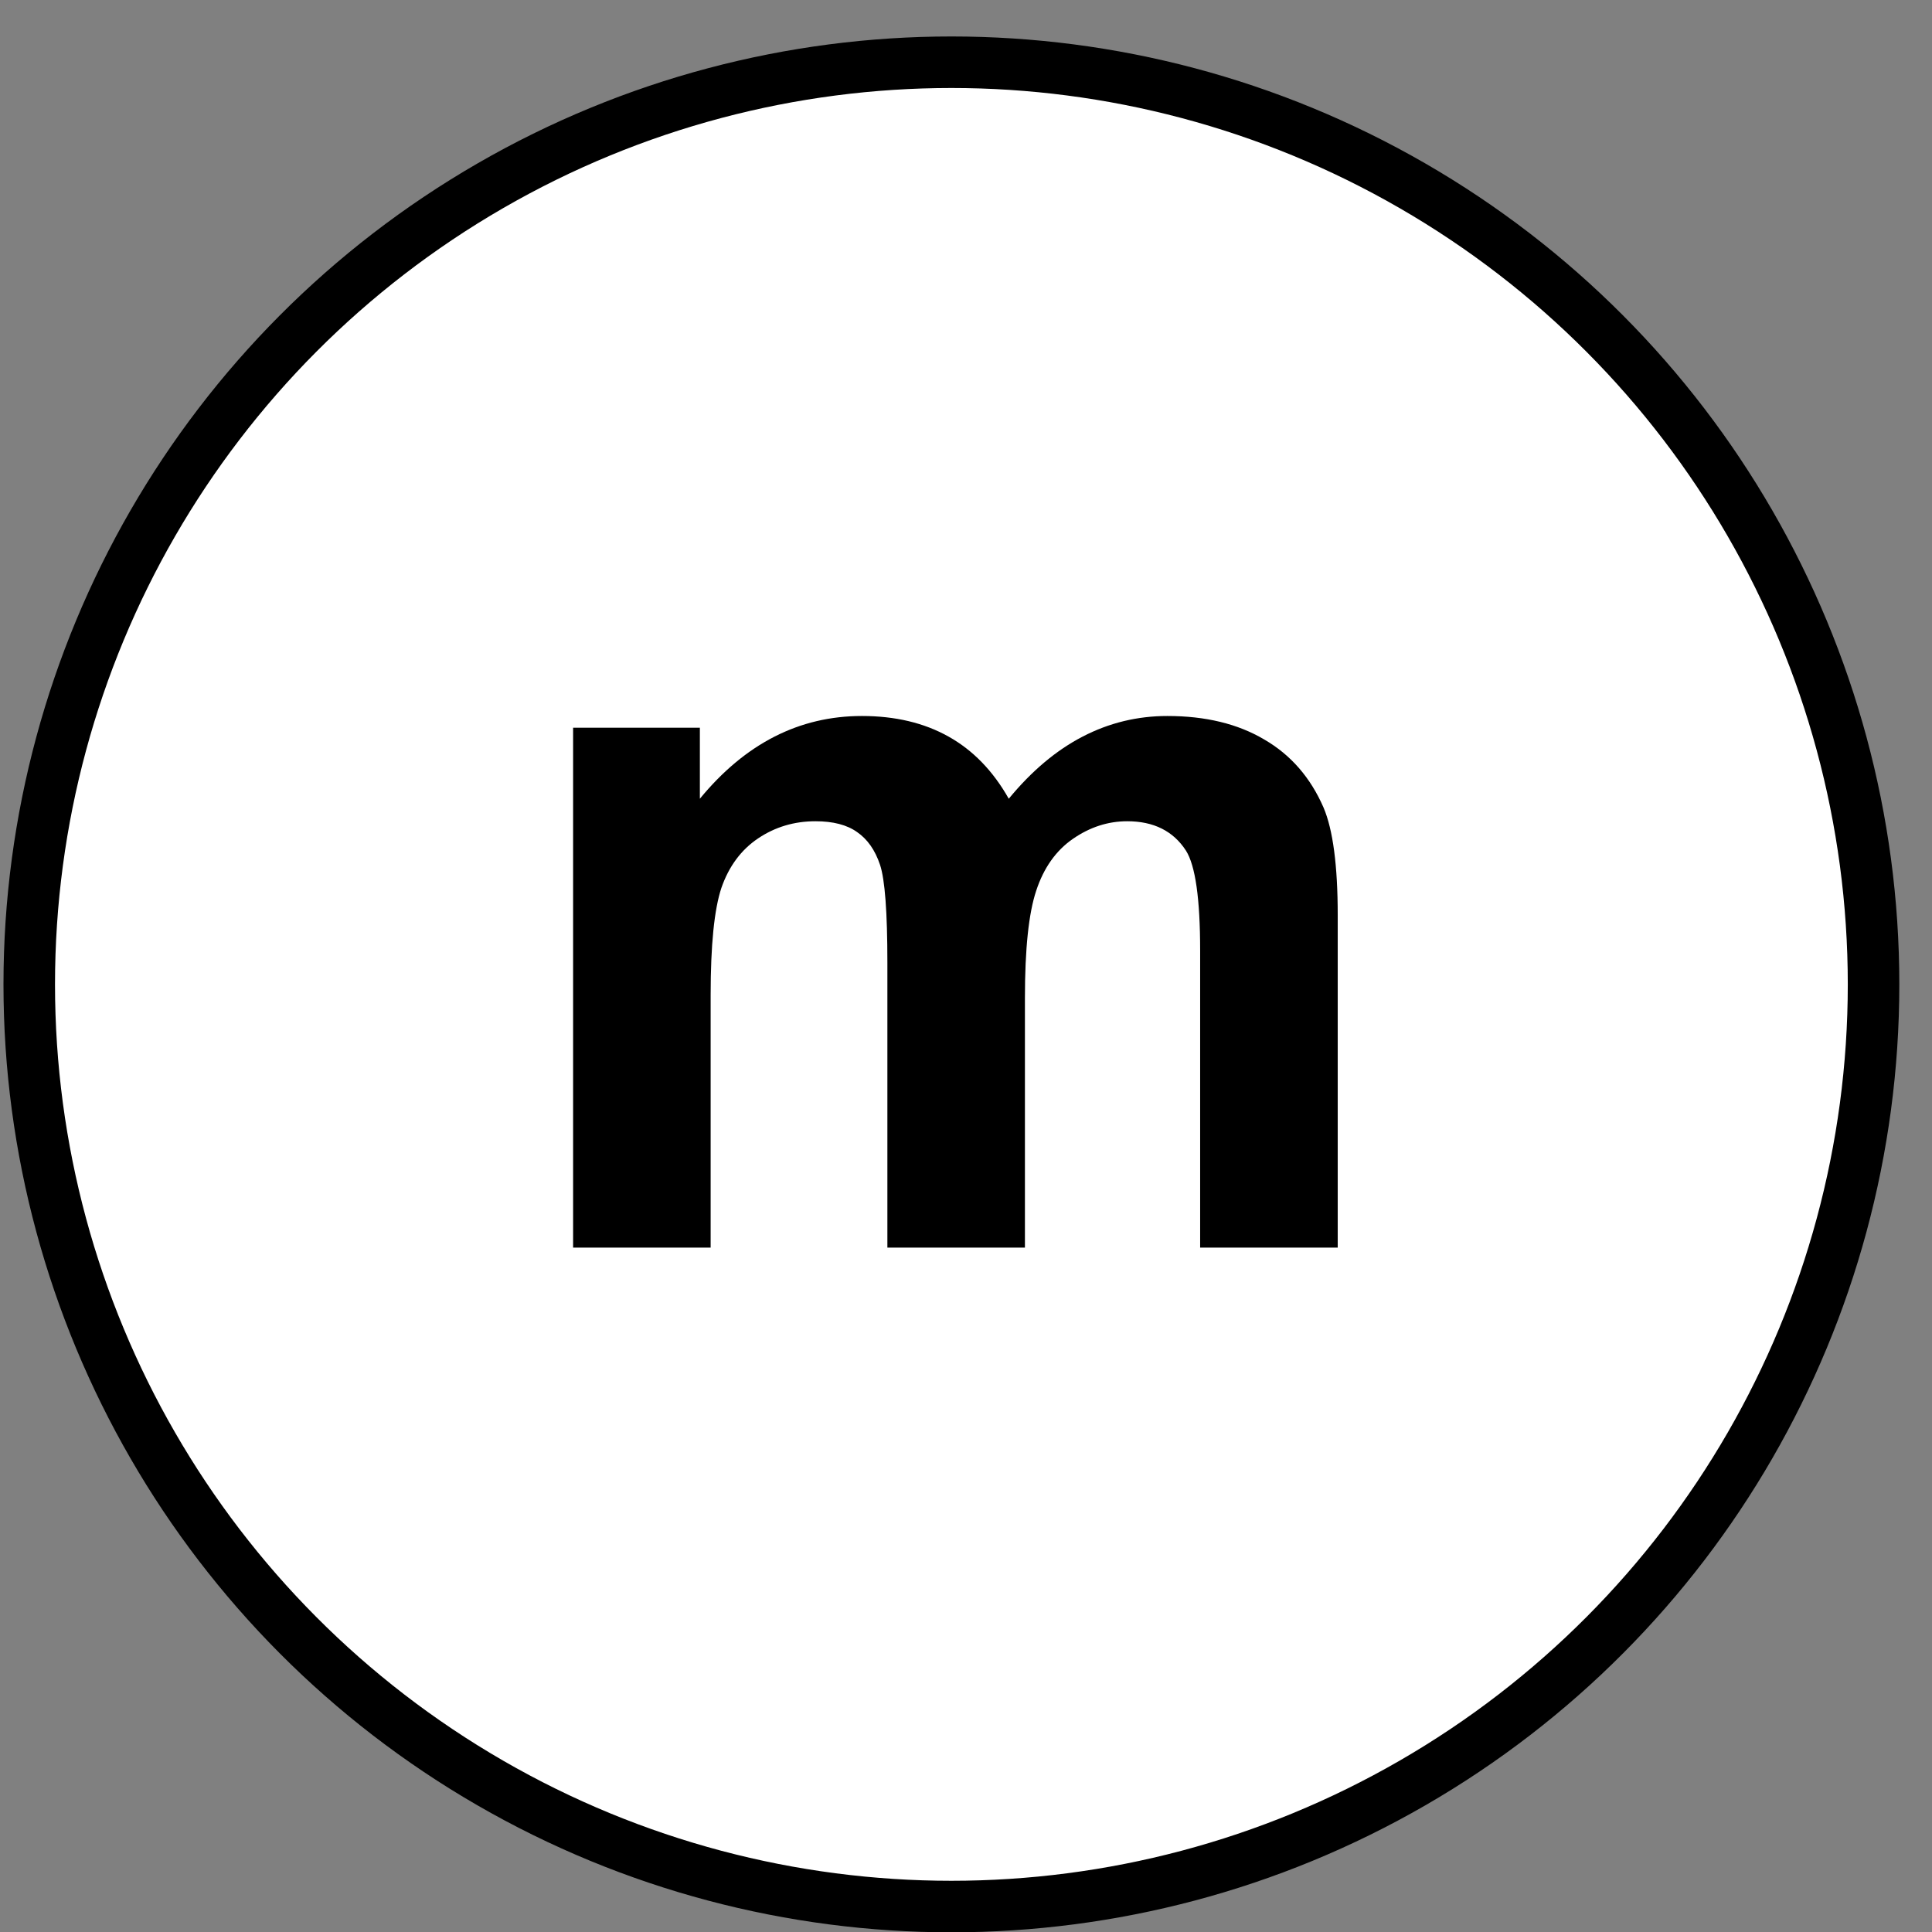 <svg width="52" height="52" viewBox="0 0 52 52" fill="none" xmlns="http://www.w3.org/2000/svg">
<rect x="0" y="0" width="52" height="52" fill="#808080" stroke="none"/>
<circle cx="25.607" cy="26.495" r="24.82" fill="white" stroke="black" stroke-width="1.387"/>
<path d="M15.425 19.587H18.837V21.498C20.058 20.013 21.512 19.271 23.198 19.271C24.094 19.271 24.872 19.456 25.53 19.825C26.189 20.193 26.729 20.751 27.151 21.498C27.766 20.751 28.429 20.193 29.14 19.825C29.852 19.456 30.612 19.271 31.42 19.271C32.447 19.271 33.317 19.482 34.028 19.904C34.74 20.316 35.271 20.927 35.623 21.735C35.877 22.332 36.005 23.298 36.005 24.633V33.579H32.302V25.582C32.302 24.194 32.175 23.298 31.92 22.894C31.578 22.367 31.051 22.104 30.339 22.104C29.821 22.104 29.334 22.262 28.877 22.578C28.42 22.894 28.091 23.36 27.889 23.975C27.687 24.581 27.586 25.543 27.586 26.86V33.579H23.884V25.911C23.884 24.55 23.818 23.672 23.686 23.276C23.554 22.881 23.348 22.587 23.067 22.394C22.794 22.2 22.421 22.104 21.947 22.104C21.376 22.104 20.862 22.258 20.405 22.565C19.948 22.872 19.619 23.316 19.417 23.896C19.224 24.475 19.127 25.437 19.127 26.781V33.579H15.425V19.587Z" fill="black"/>
</svg>

